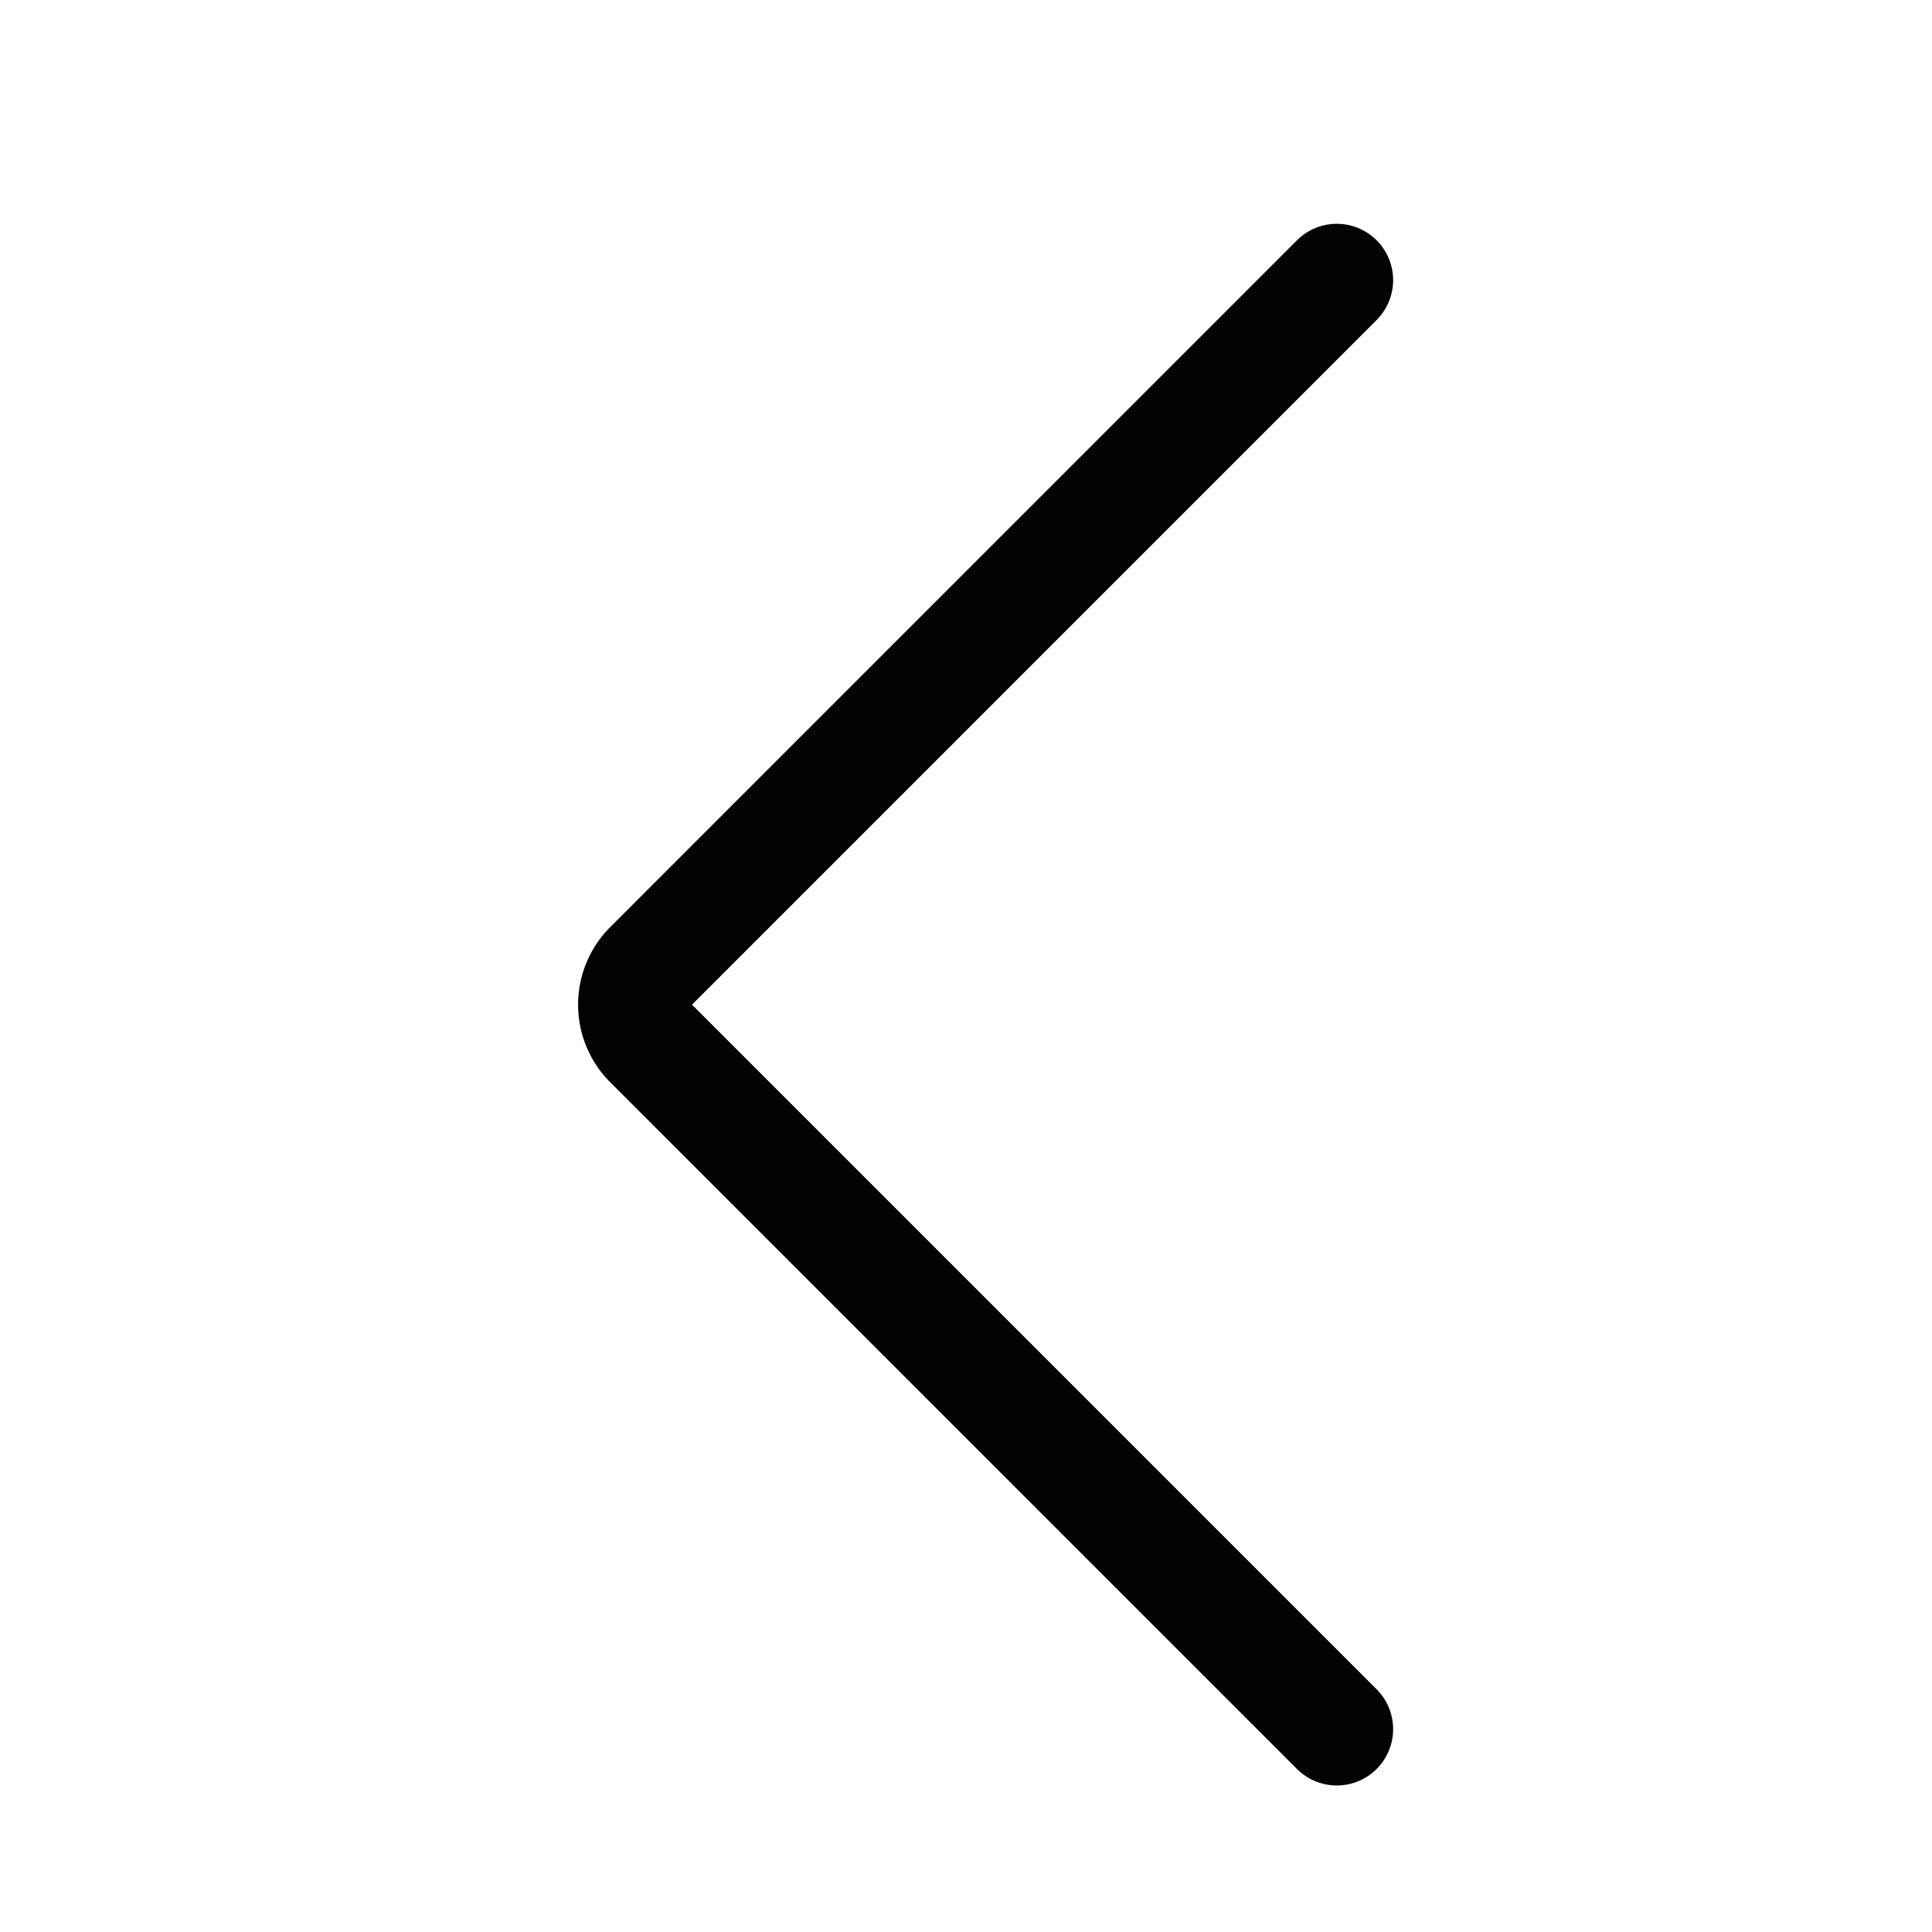 <svg width="24" height="24" viewBox="0 0 24 24" fill="none" xmlns="http://www.w3.org/2000/svg">
<path
    d="M16.606 3.48L8.091 11.996C8.024 12.058 7.972 12.133 7.936 12.216C7.899 12.3 7.881 12.39 7.881 12.48C7.881 12.571 7.899 12.661 7.936 12.745C7.972 12.828 8.024 12.903 8.091 12.965L16.606 21.48"
    stroke="#020305"
    stroke-width="1.4"
    stroke-linecap="round"
    stroke-linejoin="round"
  />
</svg>

